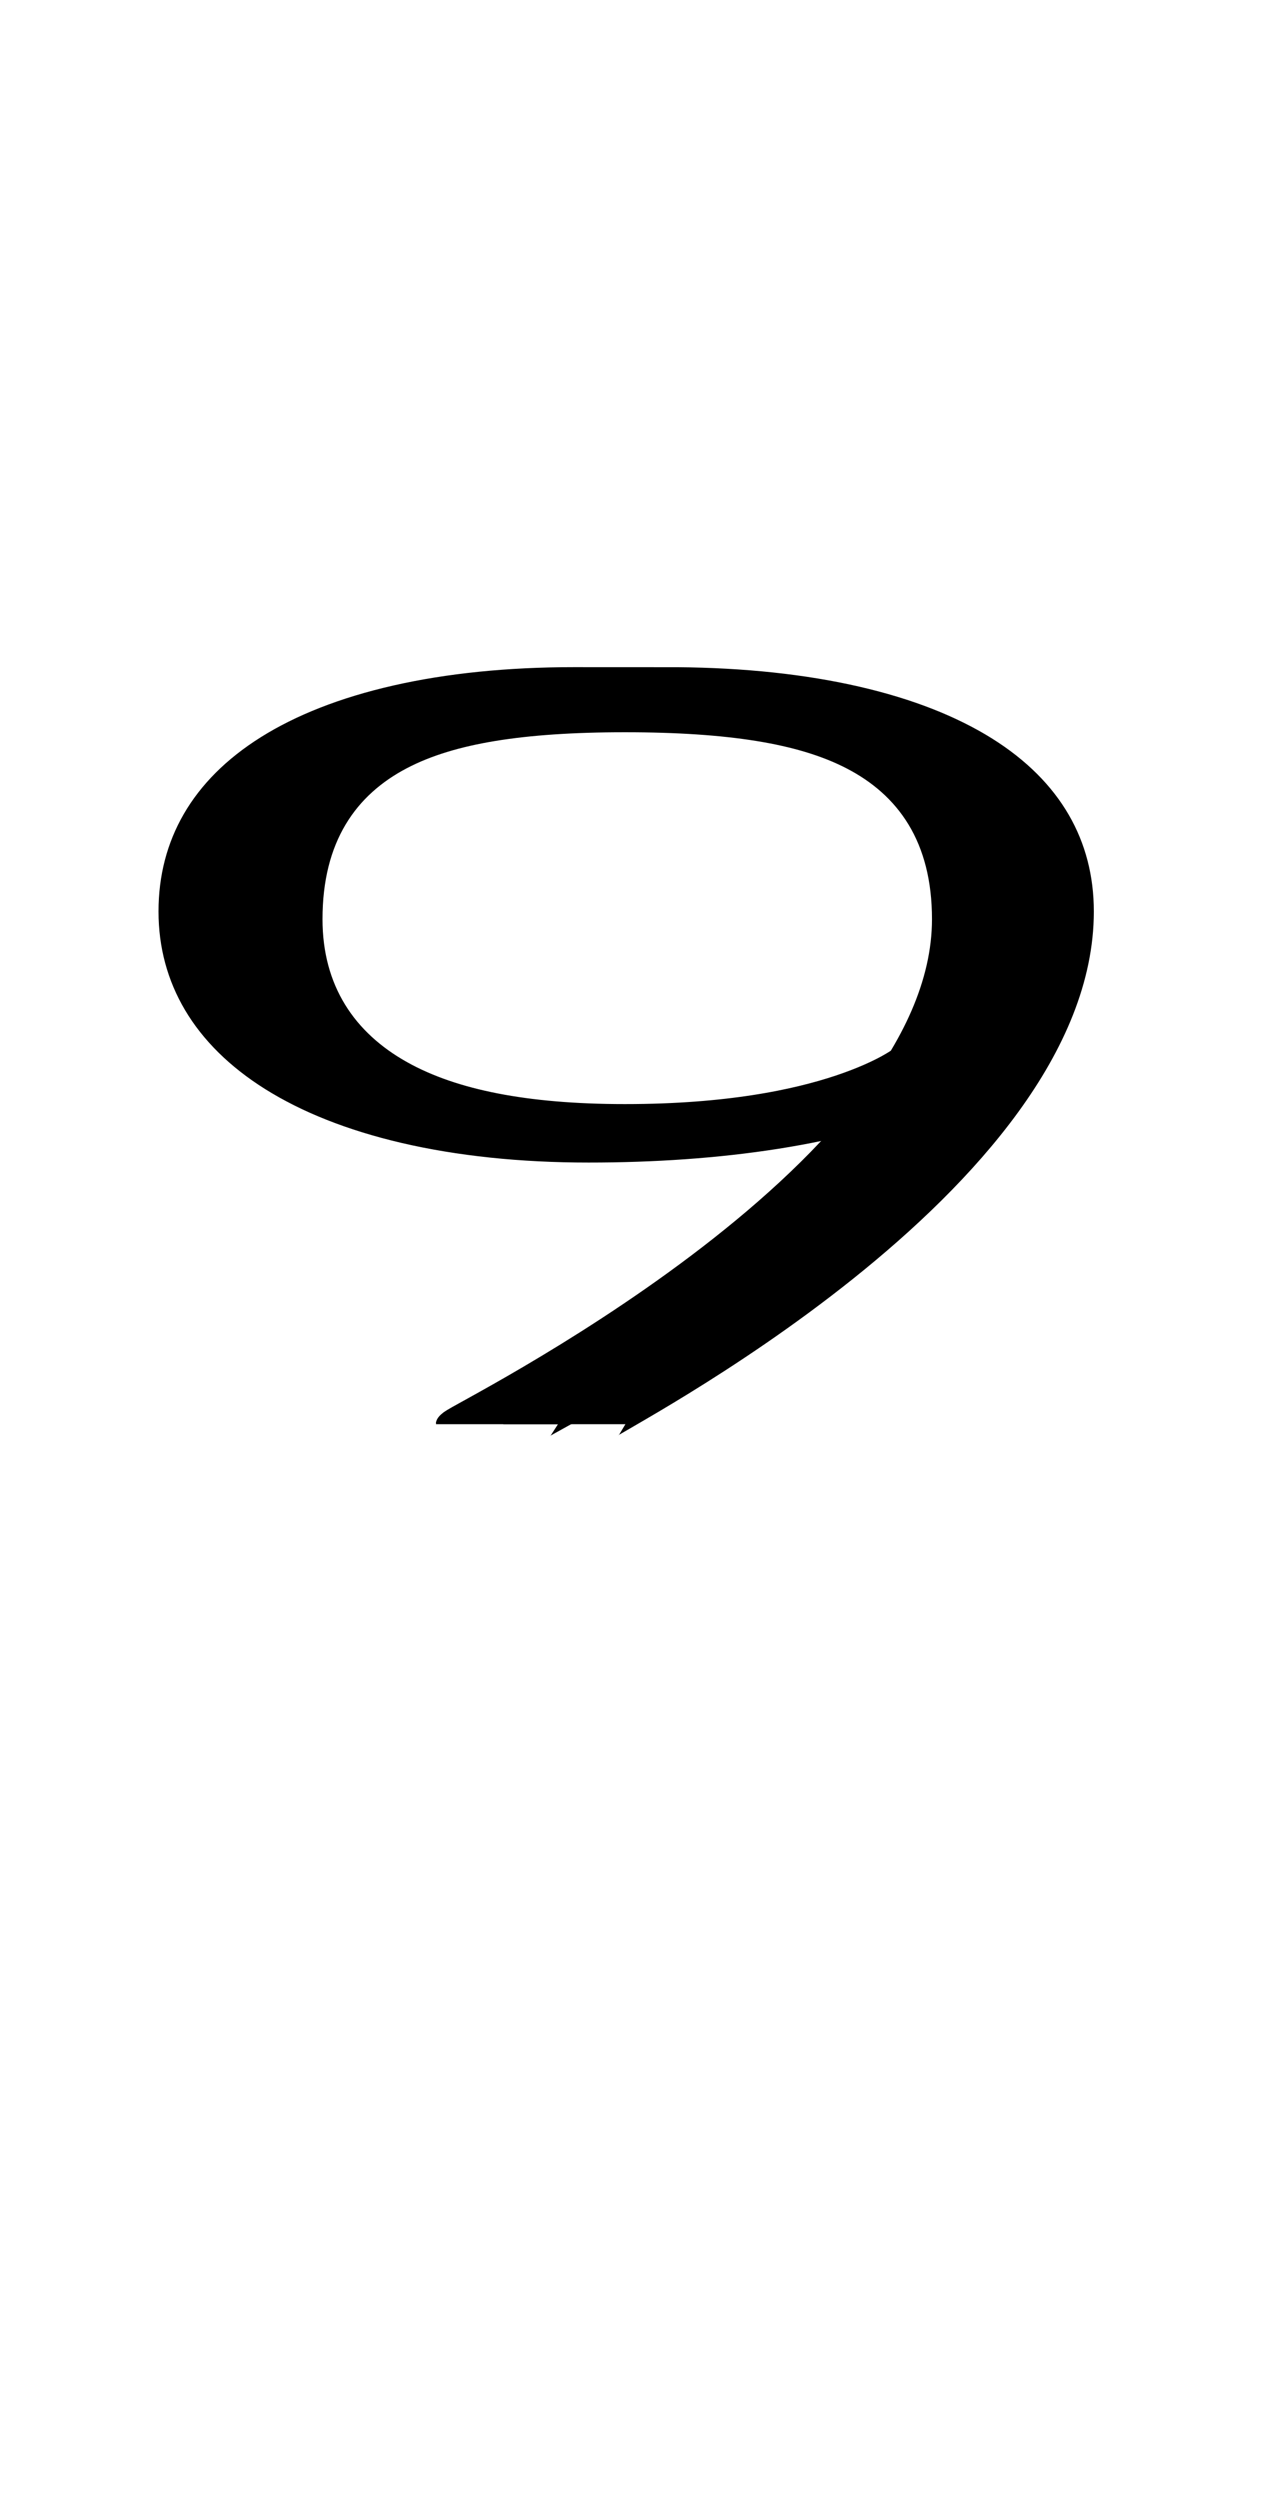 <!--?xml version="1.0" encoding="UTF-8" standalone="no"?-->
<svg xmlns:dc="http://purl.org/dc/elements/1.1/" xmlns:cc="http://creativecommons.org/ns#" xmlns:rdf="http://www.w3.org/1999/02/22-rdf-syntax-ns#" xmlns:svg="http://www.w3.org/2000/svg" xmlns="http://www.w3.org/2000/svg" xmlns:sodipodi="http://sodipodi.sourceforge.net/DTD/sodipodi-0.dtd" xmlns:inkscape="http://www.inkscape.org/namespaces/inkscape" version="1.1" viewBox="0 -288 1040 2048" id="svg6" sodipodi:docname="nine.svg" width="1040" height="2048" inkscape:version="0.92.1 r" style="transform: scale(1, 0.5);">
  <defs id="defs10"></defs>
  <sodipodi:namedview pagecolor="#ffffff" bordercolor="#666666" borderopacity="1" objecttolerance="10" gridtolerance="10" guidetolerance="10" inkscape:pageopacity="0" inkscape:pageshadow="2" inkscape:window-width="2558" inkscape:window-height="1402" id="namedview8" showgrid="false" inkscape:zoom="0.13950747" inkscape:cx="499.83897" inkscape:cy="-21.990081" inkscape:window-x="0" inkscape:window-y="18" inkscape:window-maximized="0" inkscape:current-layer="layer3" showguides="true" inkscape:guide-bbox="true" inkscape:measure-start="513.27,-28.08" inkscape:measure-end="513.27,158.652">
    <sodipodi:guide position="1065.034,577.428" orientation="0,1" id="guide44" inkscape:locked="false"></sodipodi:guide>
    <sodipodi:guide position="513.27,889.056" orientation="1,0" id="guide61" inkscape:locked="false"></sodipodi:guide>
    <sodipodi:guide position="286.551,7.149" orientation="1,0" id="guide48" inkscape:locked="false"></sodipodi:guide>
    <sodipodi:guide position="852.931,248.539" orientation="0,1" id="guide50" inkscape:locked="false"></sodipodi:guide>
    <sodipodi:guide position="1269.616,908.444" orientation="0,1" id="guide52" inkscape:locked="false"></sodipodi:guide>
    <sodipodi:guide position="748.776,1110.842" orientation="1,0" id="guide54" inkscape:locked="false"></sodipodi:guide>
    <sodipodi:guide position="469.834,686.231" orientation="1,0" id="guide51" inkscape:locked="false"></sodipodi:guide>
    <sodipodi:guide position="553.664,736.919" orientation="1,0" id="guide53" inkscape:locked="false"></sodipodi:guide>
    <sodipodi:guide position="741.988,1528.433" orientation="1,0" id="guide55" inkscape:locked="false"></sodipodi:guide>
  </sodipodi:namedview>
  <g inkscape:groupmode="layer" id="layer3" inkscape:label="trace">
    <g id="g22" transform="matrix(1,0,0,0.79,0,370.888)" style="stroke-width:1.125">
      <g style="display:inline;fill:#b3b3b3;stroke-width:1.125" id="g4" transform="matrix(1,0,0,-1,0,1760)"></g>
      <path class="int" sodipodi:nodetypes="cscccc" inkscape:connector-curvature="0" id="path5546-1-6-6-0-9-4" d="m 407.192,1755.013 c 0,-7.45 406.609,-512.749 406.609,-1047.307 0,-330.425 -112.752,-437.693 -301.739,-437.693 -186.733,0 -297.75,107.284 -297.75,437.693 0,287.636 108.633,433.477 297.75,433.477 193.966,0 264.981,-142.02 264.981,-142.02" style="display: inline; fill: none; fill-rule: evenodd; stroke: rgb(0, 0, 0); stroke-width: 100; stroke-linecap: butt; stroke-linejoin: miter; stroke-miterlimit: 4; stroke-dasharray: none; stroke-opacity: 1;"></path>
      <path class="ext" sodipodi:nodetypes="ccscccc" inkscape:connector-curvature="0" id="path5546-0-3-2-5-5-3" d="m 462.458,1755.013 c 0,-8.708 383.989,-500.867 383.989,-1063.307 0,-280.8 -104.63,-452.653 -292.27,-456.603 -2.245,-0.047 -81.7,-0.09 -83.969,-0.09 -183.953,0 -290.299,172.857 -290.299,456.693 0,283.837 111.902,470.723 302.444,470.723 190.542,0 364.094,-126.258 364.094,-470.723" style="display: inline; fill: none; fill-rule: evenodd; stroke: rgb(0, 0, 0); stroke-width: 100; stroke-linecap: butt; stroke-linejoin: miter; stroke-miterlimit: 4; stroke-dasharray: none; stroke-opacity: 1;"></path>
    </g>
  </g>
</svg>
